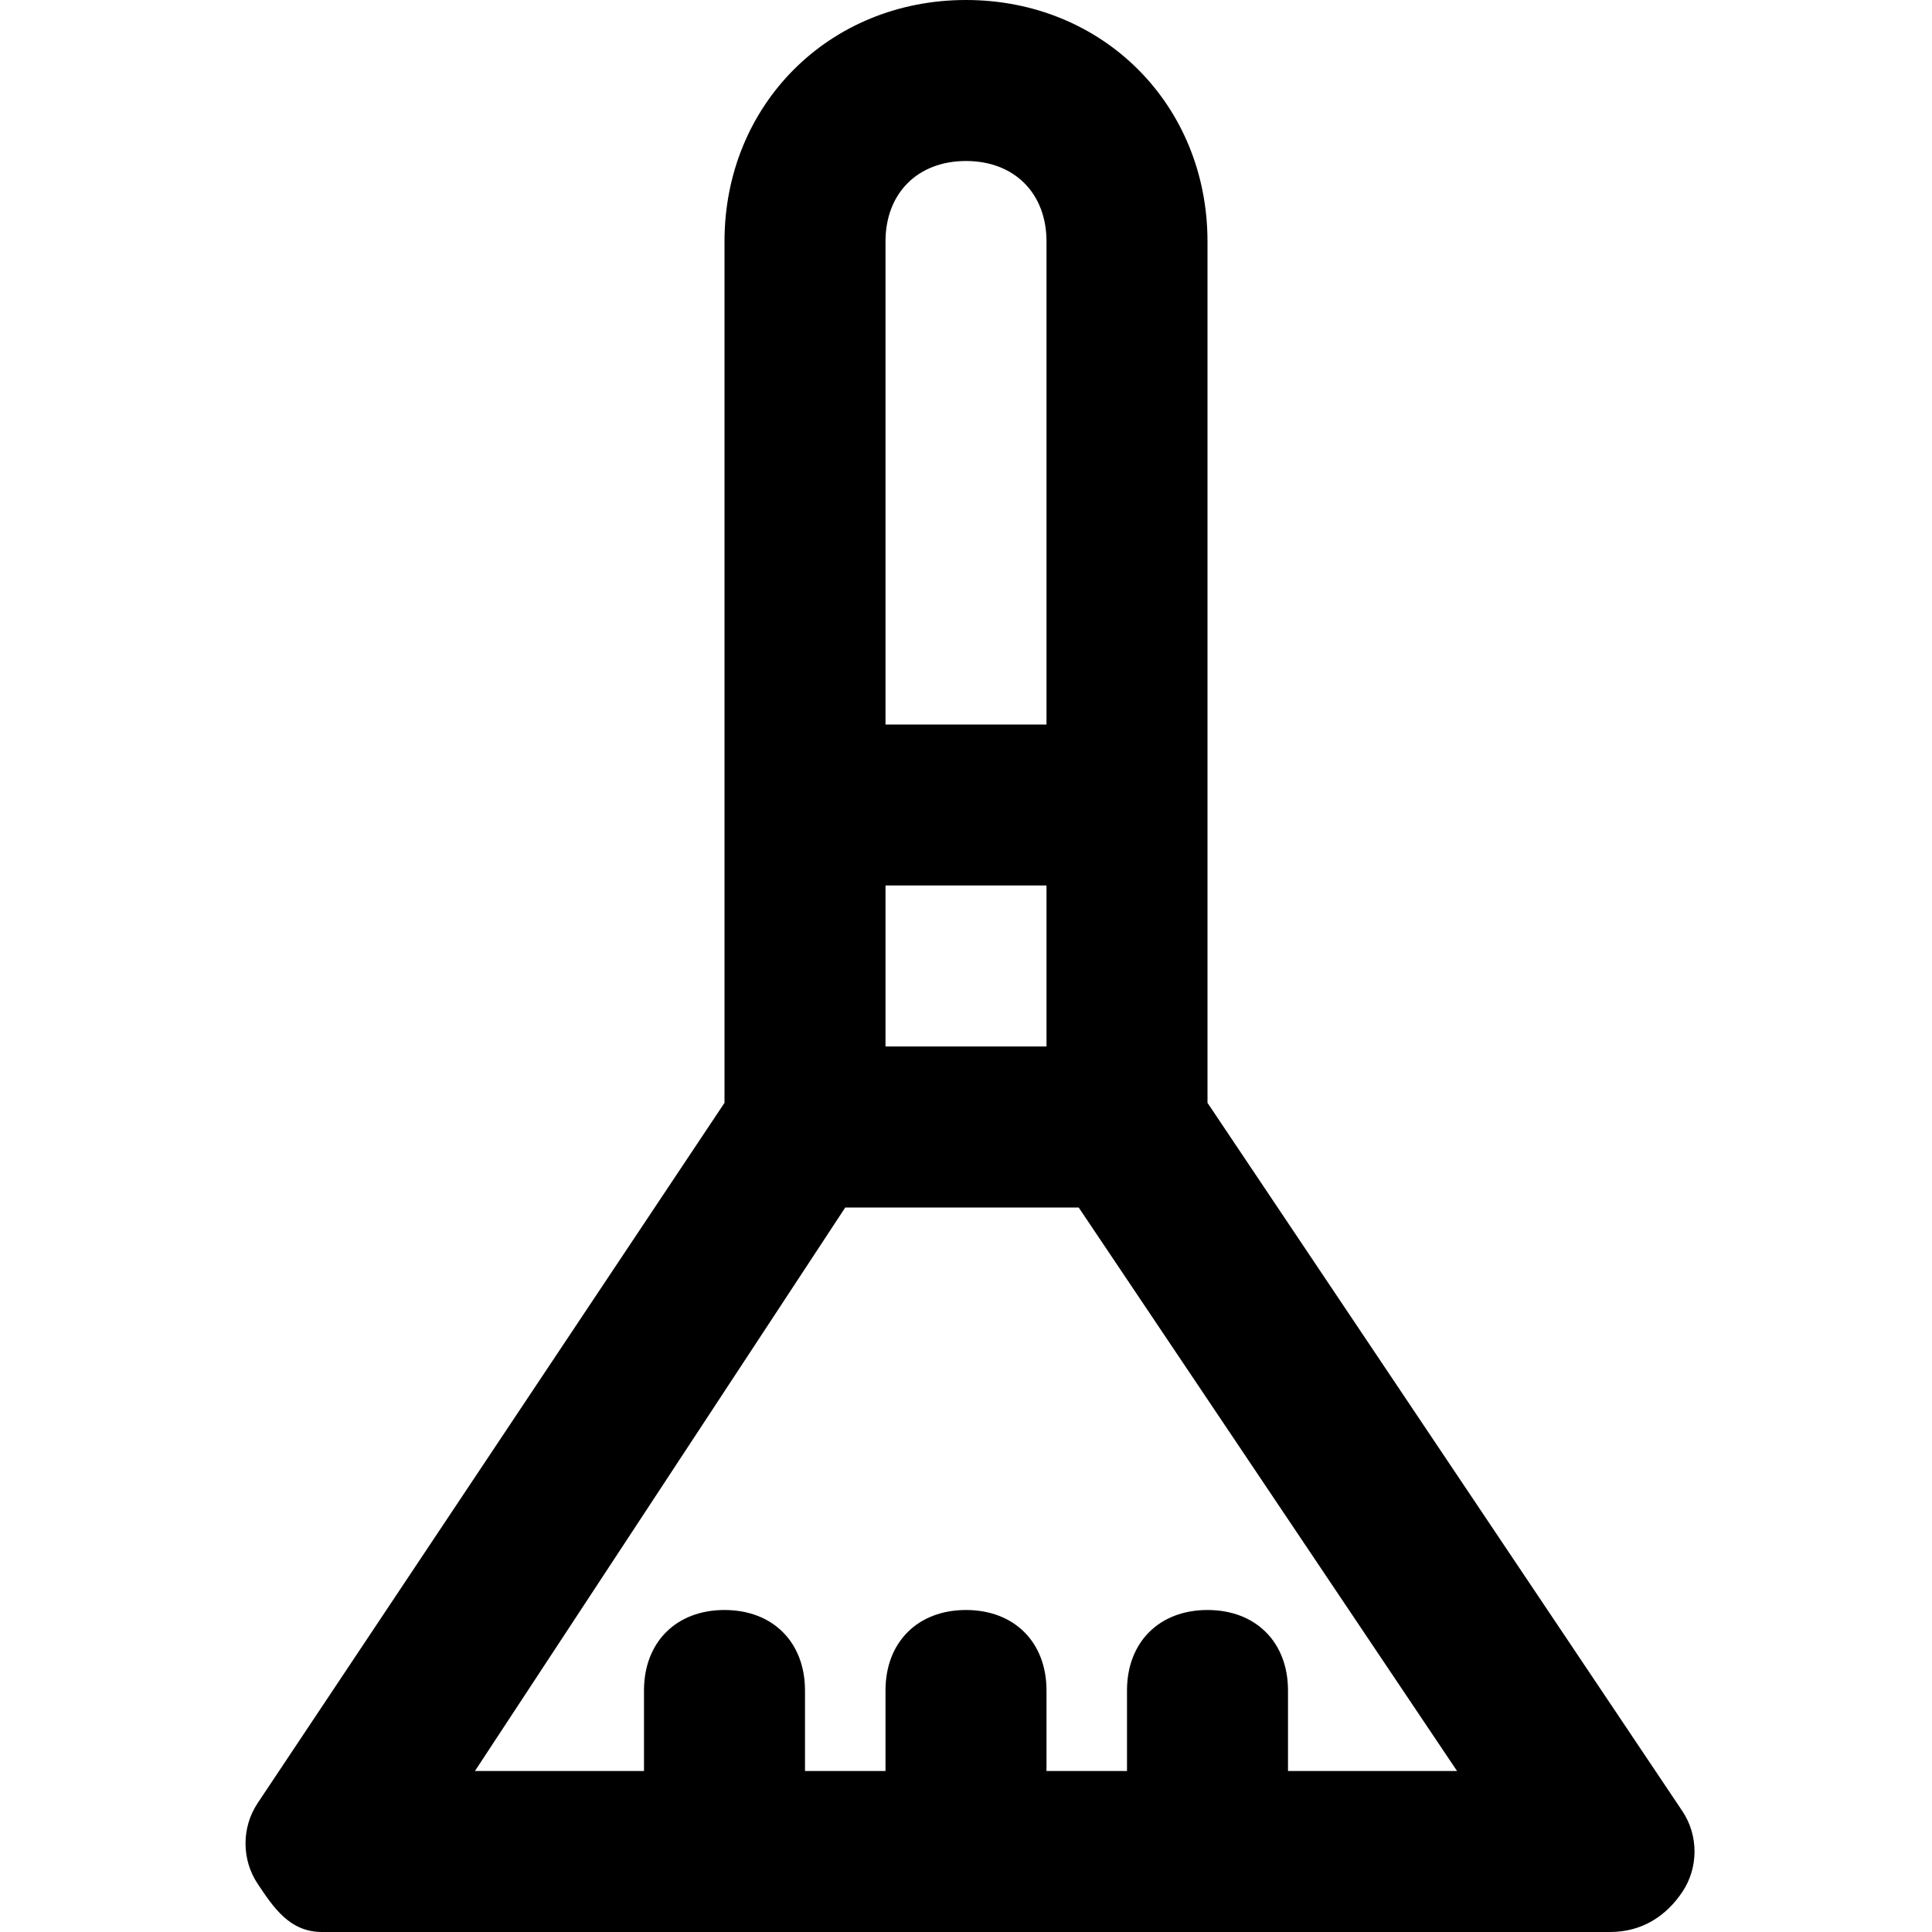 <?xml version="1.0" encoding="utf-8"?>
<!-- Generator: Adobe Illustrator 19.1.0, SVG Export Plug-In . SVG Version: 6.00 Build 0)  -->
<!DOCTYPE svg PUBLIC "-//W3C//DTD SVG 1.1//EN" "http://www.w3.org/Graphics/SVG/1.1/DTD/svg11.dtd">
<svg version="1.1" id="Layer_1" xmlns="http://www.w3.org/2000/svg" xmlns:xlink="http://www.w3.org/1999/xlink" x="0px" y="0px"
	 width="24px" height="24px" viewBox="0 0 24 24" enable-background="new 0 0 24 24" xml:space="preserve">
<path d="M4,24h16c0.4,0,0.7-0.2,0.9-0.5s0.2-0.7,0-1L15,13.7V3c0-1.7-1.3-3-3-3S9,1.3,9,3v10.7l-5.8,8.7c-0.2,0.3-0.2,0.7,0,1
	S3.6,24,4,24z M11,11h2v2h-2V11z M12,2c0.6,0,1,0.4,1,1v6h-2V3C11,2.4,11.4,2,12,2z M10.5,15h2.9l4.7,7H16v-1c0-0.6-0.4-1-1-1
	s-1,0.4-1,1v1h-1v-1c0-0.6-0.4-1-1-1s-1,0.4-1,1v1h-1v-1c0-0.6-0.4-1-1-1s-1,0.4-1,1v1H5.9L10.5,15z"/>
</svg>
